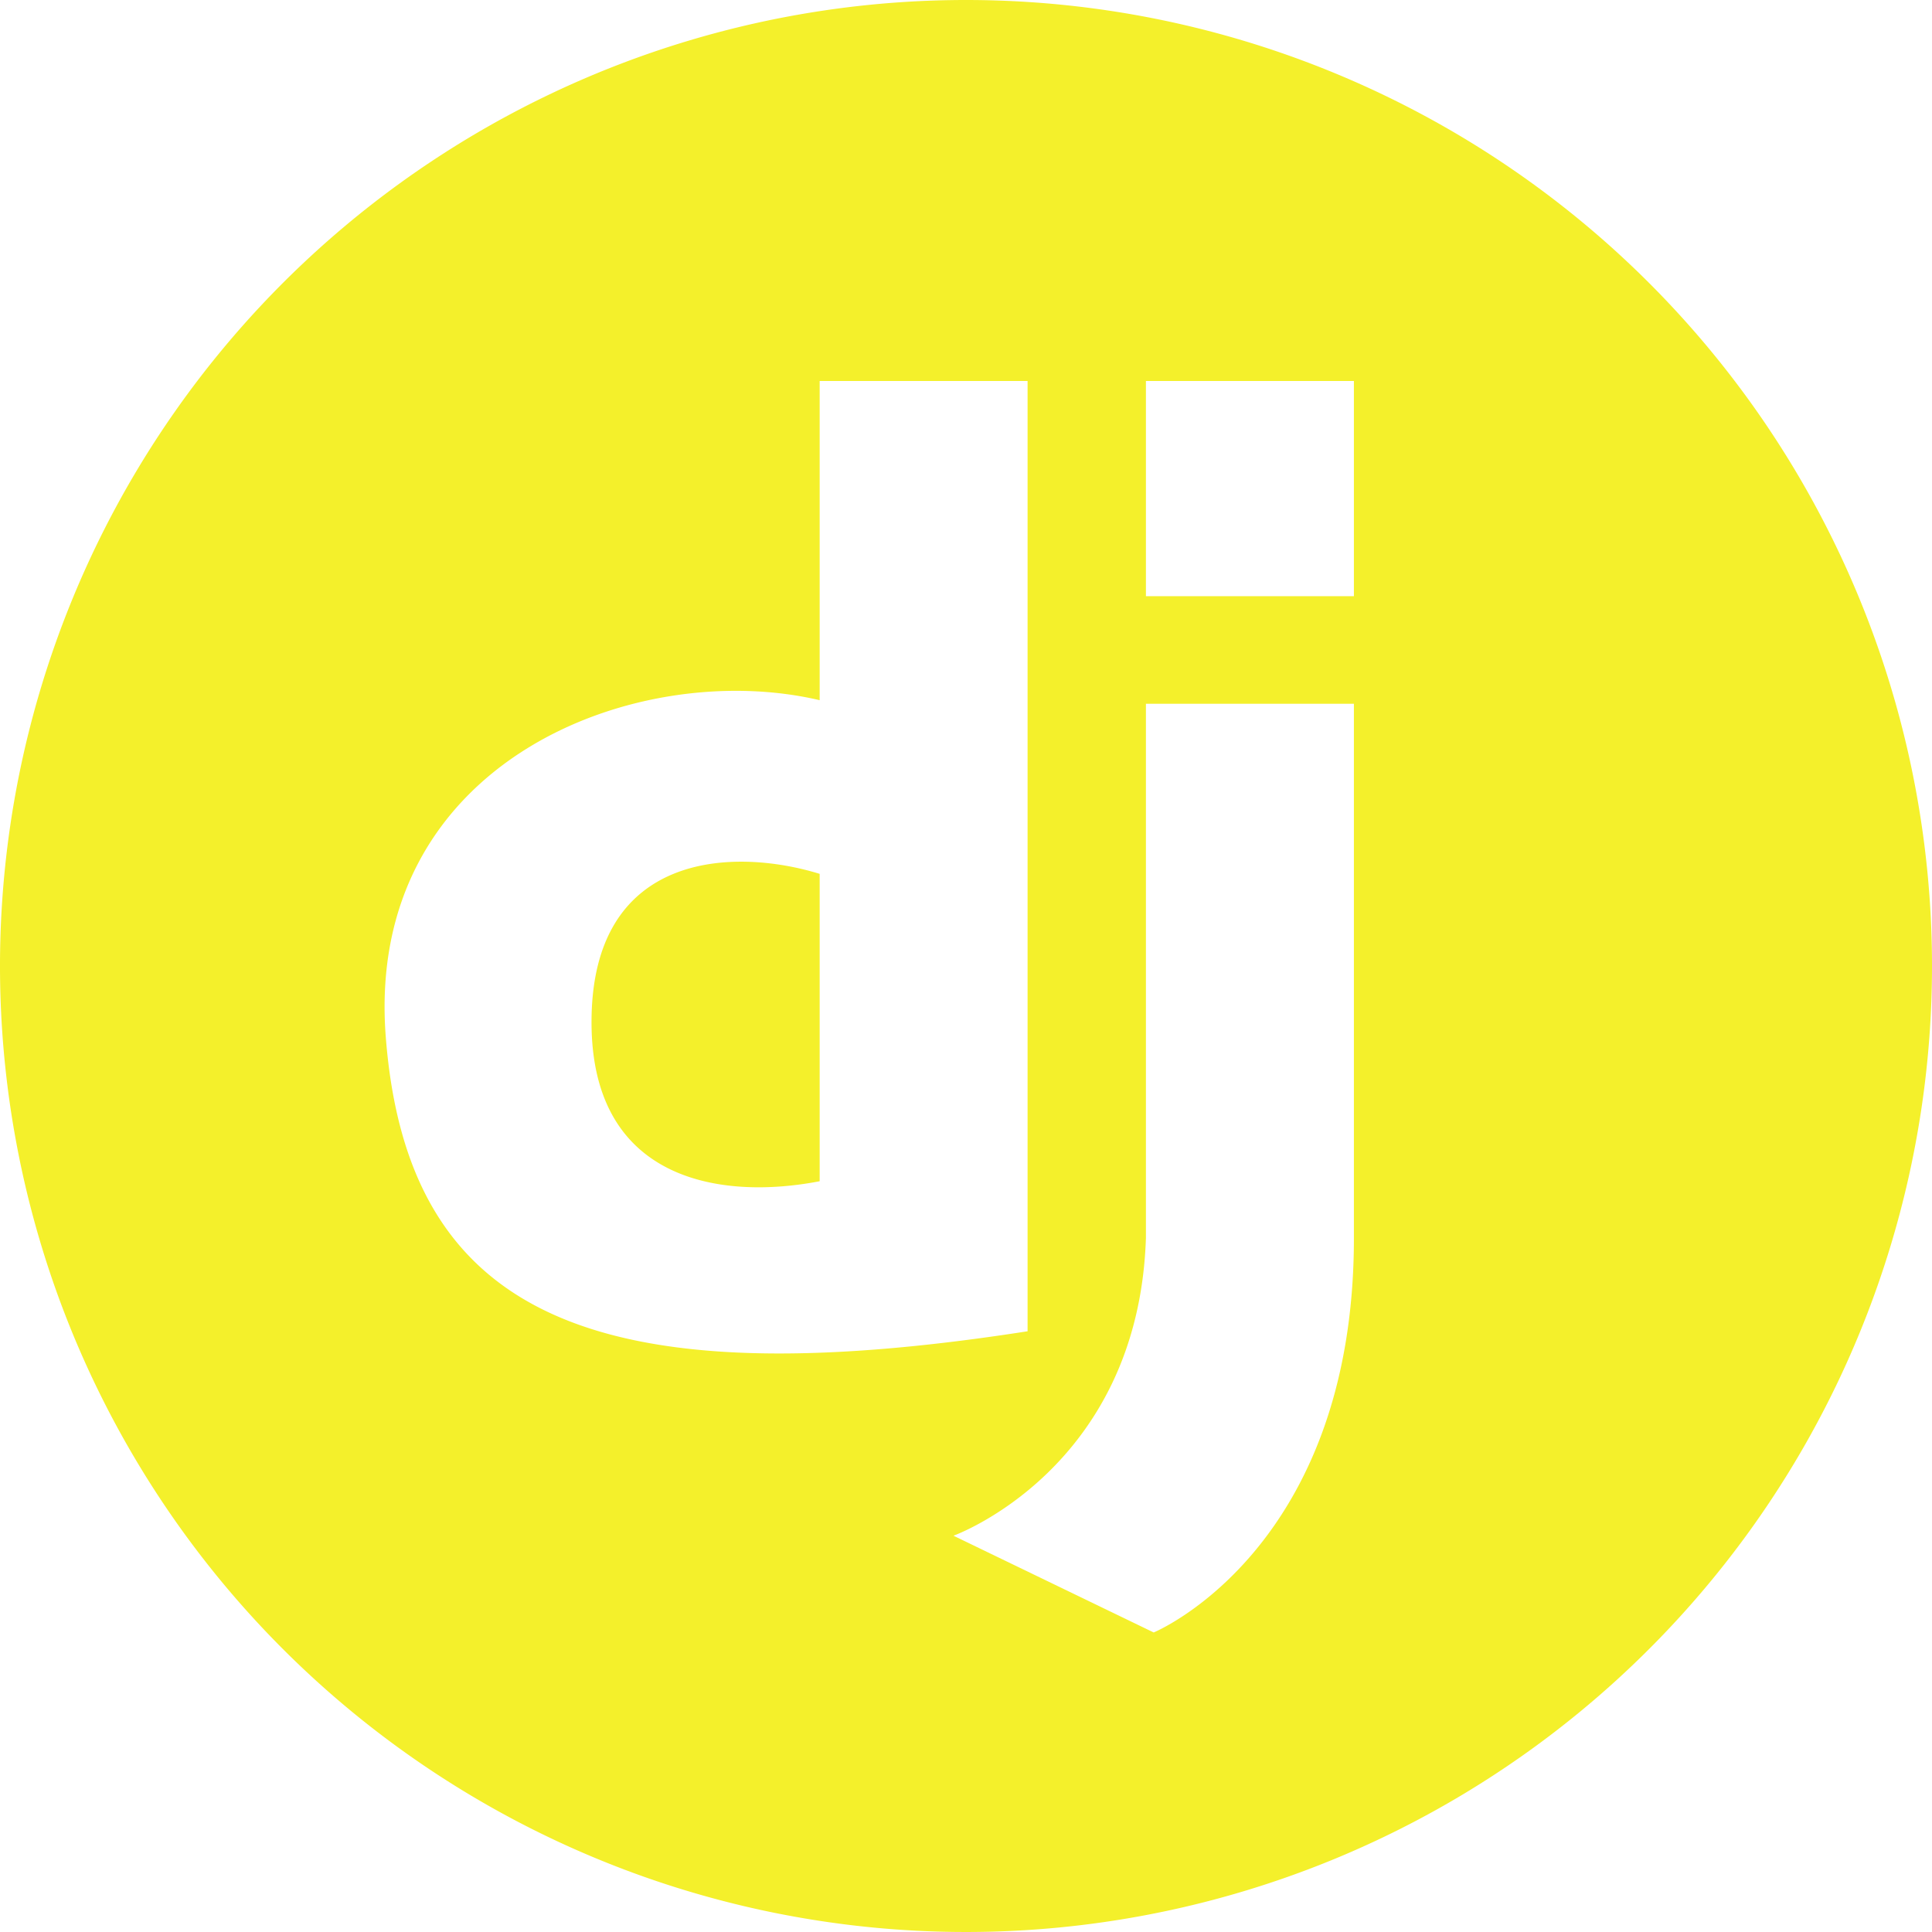 <svg id="Final_Icons" data-name="Final Icons" xmlns="http://www.w3.org/2000/svg" viewBox="0 0 256 256"><defs><style>.cls-1{fill:#f4f02b;}</style></defs><g id="_Group_Django" data-name="&lt;Group&gt; Django"><path class="cls-1" d="M108.61,115.79v40.73c-13.09,2.53-30.23,0-30.23-21.08C78.38,112.79,97.2,112.27,108.61,115.79ZM256,128A128,128,0,1,1,128,0,128,128,0,0,1,256,128ZM136.16,176.4V50.48H108.61v42.3c-24.24-5.7-60.35,8.08-57.49,44.66S78.2,185.43,136.16,176.4ZM179.4,93.25H151.84v70.8c-1,30.65-25.5,39.44-25.5,39.44l26.53,12.82s26.53-10.92,26.53-52.26Zm0-42.77H151.84V79H179.4Z"/></g></svg>